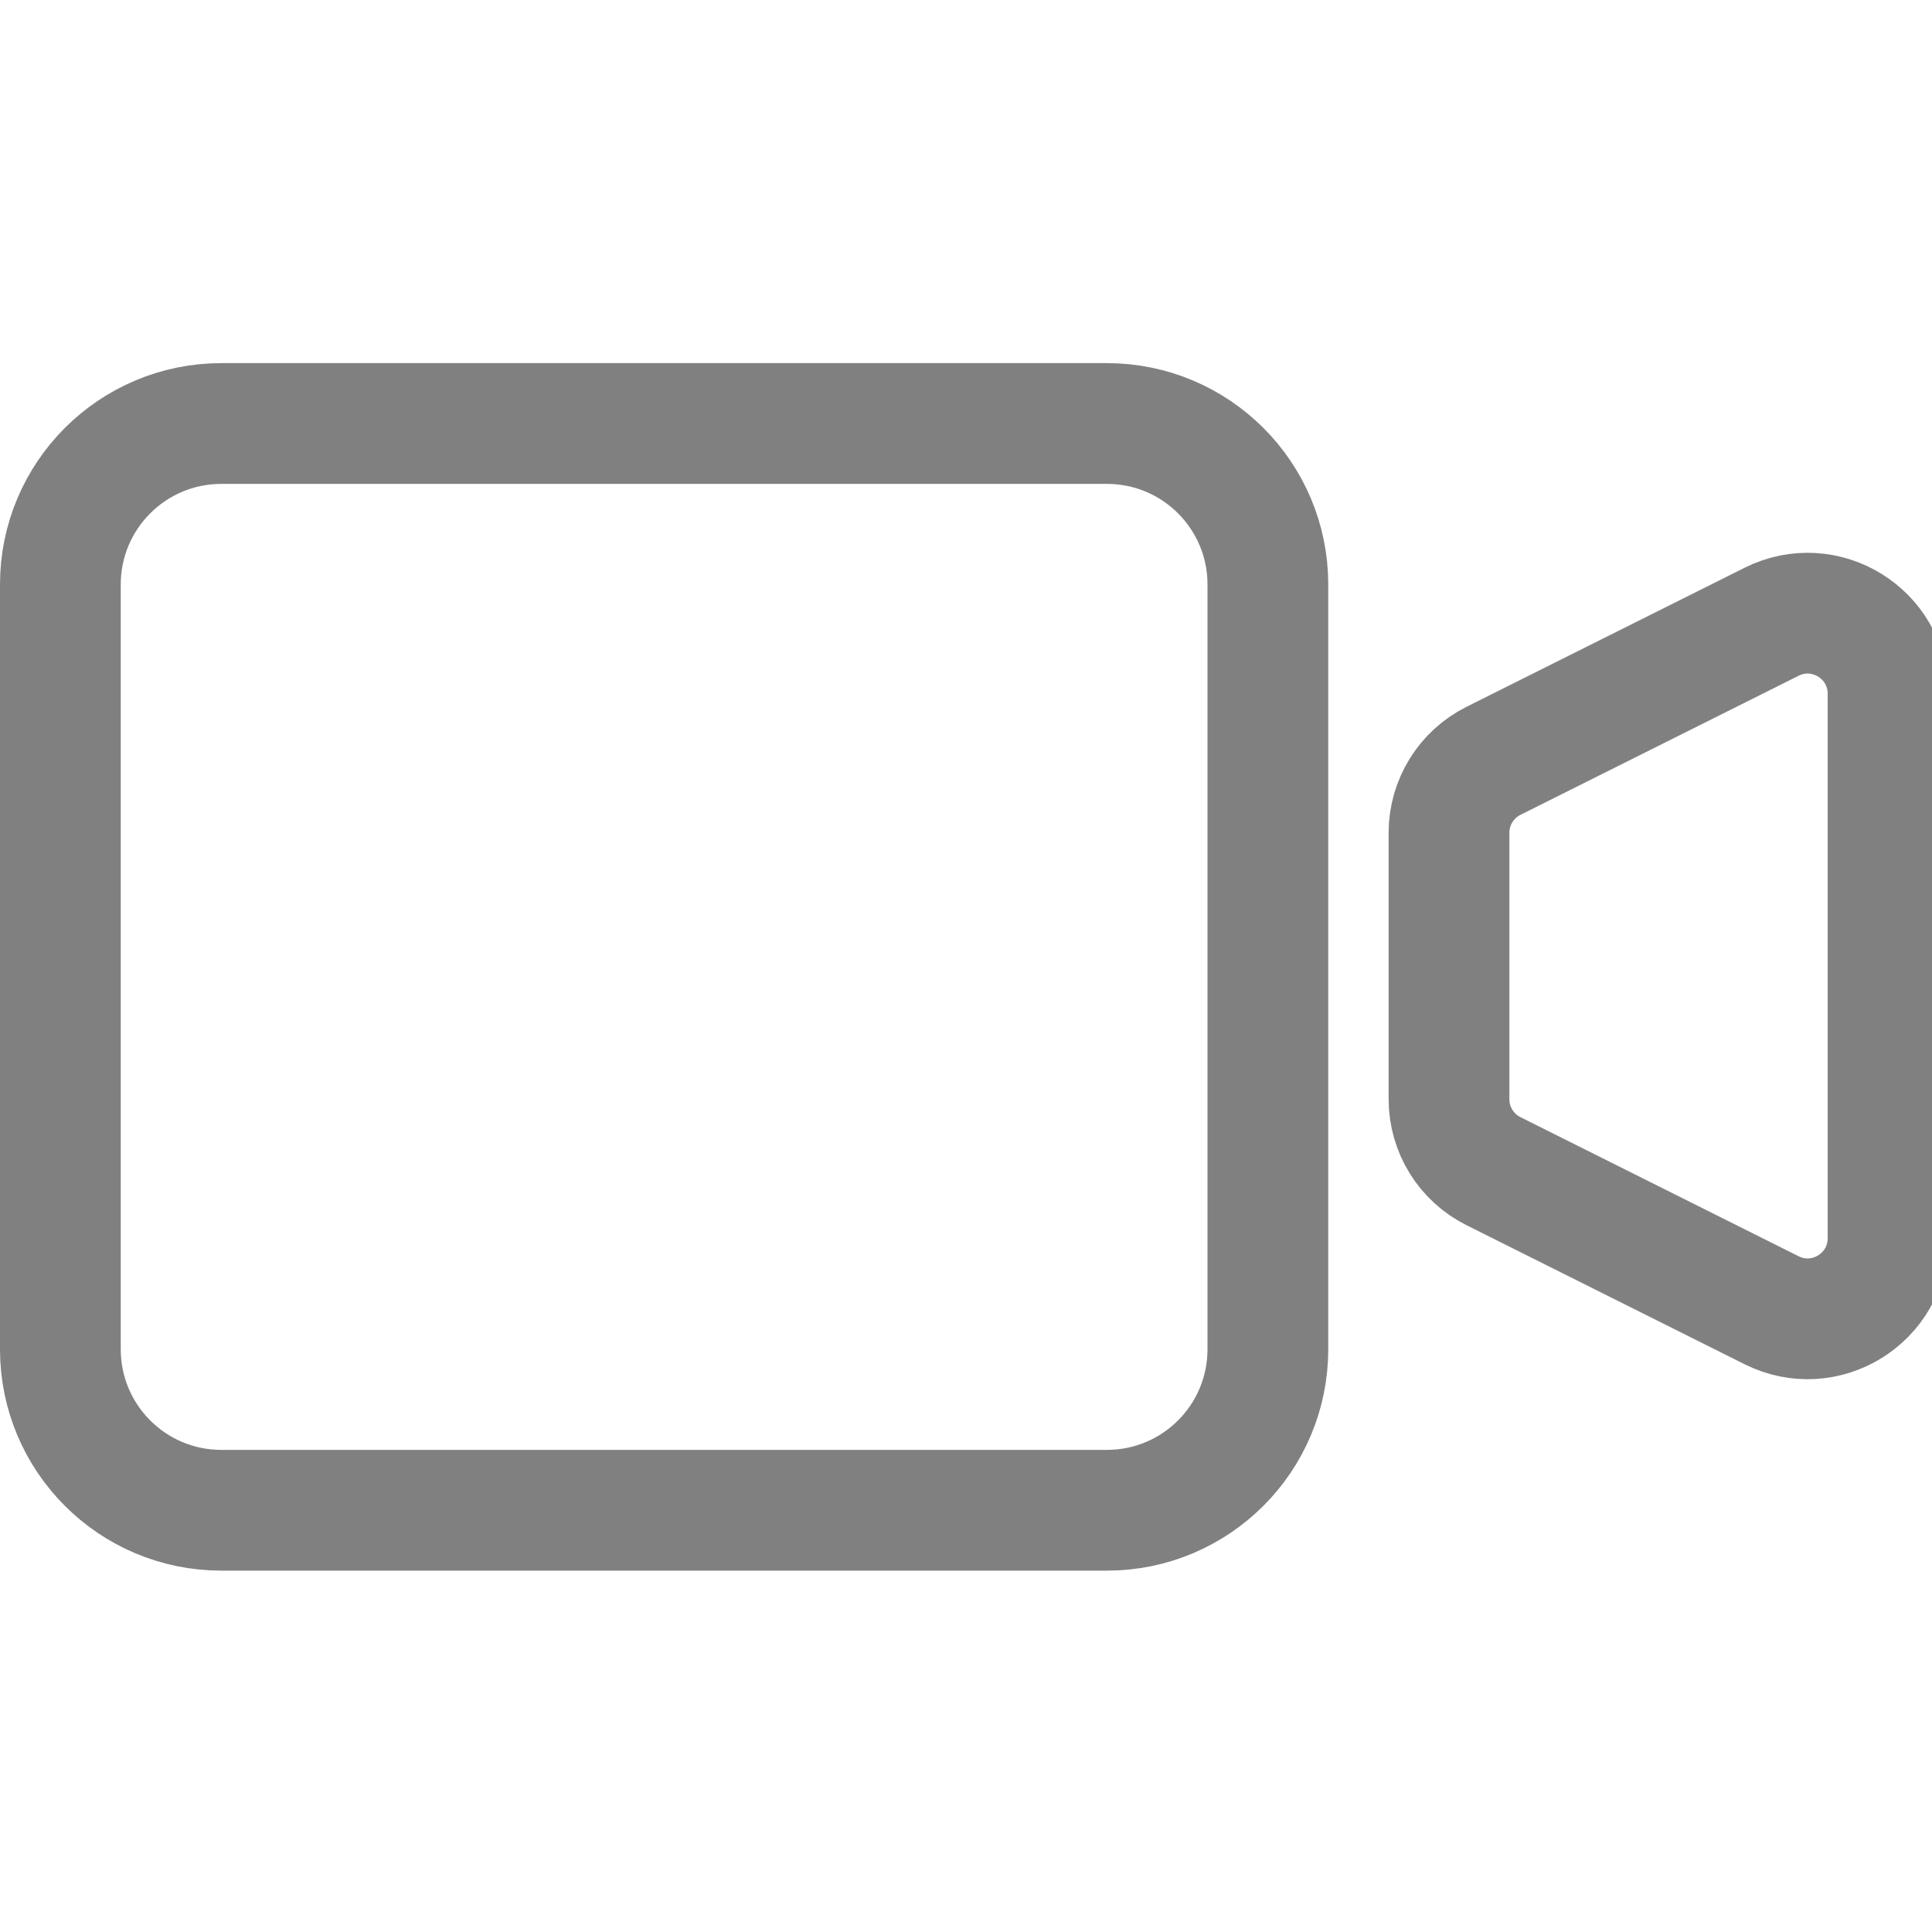 <svg width="24" height="24" viewBox="0 0 24 24" fill="none" xmlns="http://www.w3.org/2000/svg">
<g clip-path="url(#clip0)">
<path d="M0.75 7.261C0.75 6.156 1.645 5.261 2.75 5.261H13.75C14.855 5.261 15.75 6.156 15.75 7.261V16.761C15.75 17.866 14.855 18.761 13.75 18.761H2.75C1.645 18.761 0.75 17.866 0.75 16.761V7.261Z" stroke="#808080" stroke-width="1.5" stroke-linecap="round" stroke-linejoin="round"/>
<path d="M23.454 15.382C23.454 16.125 22.672 16.609 22.007 16.276L18.553 14.549C18.214 14.38 18 14.034 18 13.655V10.345C18 9.967 18.214 9.62 18.553 9.451L22.007 7.724C22.672 7.391 23.454 7.875 23.454 8.618V15.382Z" stroke="#808080" stroke-width="1.5" stroke-linecap="round" stroke-linejoin="round"/>
</g>
<defs>
<clipPath id="clip0">
<rect width="24" height="24" fill="white"/>
</clipPath>
</defs>
</svg>
